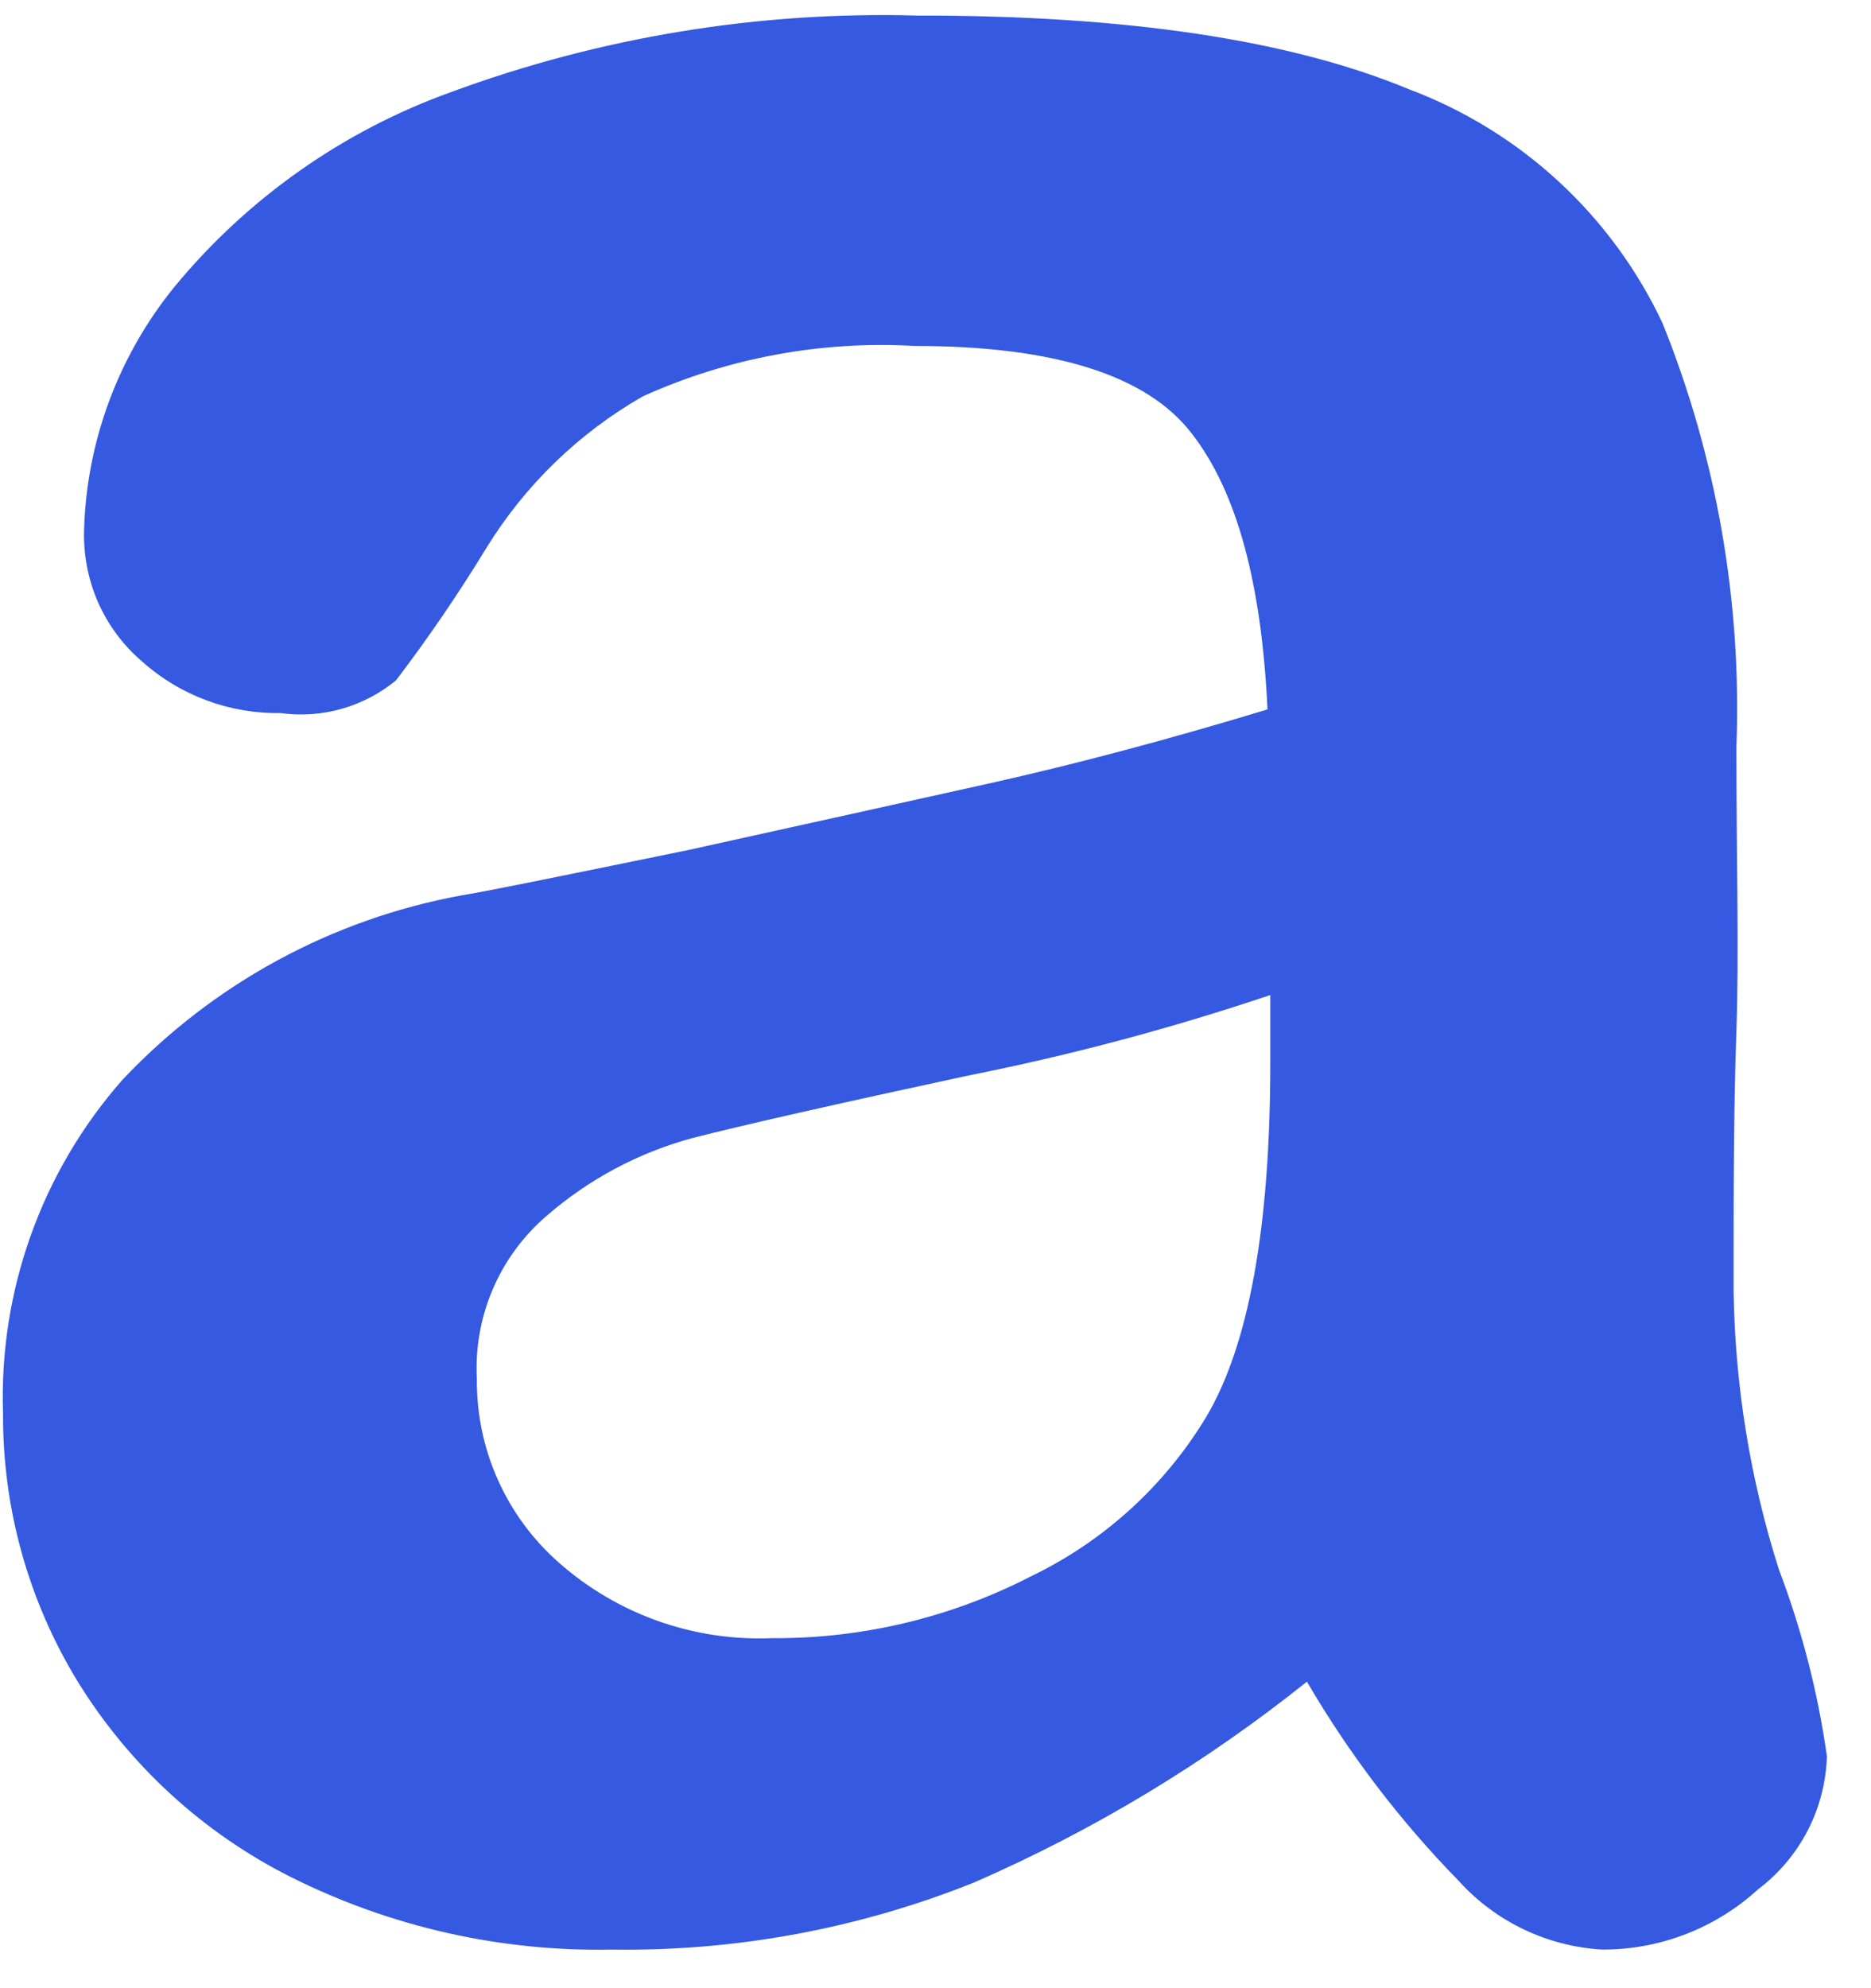 <svg width="16" height="17" viewBox="0 0 16 17" fill="none" xmlns="http://www.w3.org/2000/svg">
<path d="M15.212 13.419C14.966 12.646 14.836 11.842 14.825 11.031C14.825 10.218 14.825 9.483 14.849 8.817C14.872 8.152 14.849 7.343 14.849 6.391C14.896 5.151 14.681 3.916 14.218 2.765C13.784 1.841 13.006 1.123 12.051 0.764C11.034 0.341 9.632 0.131 7.844 0.133C6.486 0.095 5.133 0.317 3.858 0.787C2.934 1.119 2.118 1.694 1.493 2.451C1.013 3.041 0.74 3.773 0.719 4.533C0.713 4.746 0.754 4.957 0.839 5.151C0.925 5.345 1.053 5.518 1.215 5.656C1.54 5.947 1.963 6.104 2.399 6.097C2.574 6.121 2.752 6.109 2.921 6.061C3.091 6.013 3.249 5.93 3.386 5.818C3.663 5.454 3.922 5.075 4.16 4.684C4.491 4.147 4.951 3.701 5.499 3.388C6.227 3.06 7.023 2.912 7.821 2.958C9.02 2.958 9.811 3.209 10.193 3.709C10.58 4.208 10.789 4.994 10.839 6.066C9.988 6.324 9.197 6.534 8.467 6.697C7.737 6.859 6.875 7.05 5.882 7.269C4.86 7.478 4.222 7.61 3.947 7.656C2.837 7.859 1.822 8.411 1.048 9.232C0.355 10.018 -0.01 11.04 0.026 12.088C0.022 12.896 0.243 13.689 0.665 14.379C1.106 15.094 1.737 15.673 2.488 16.05C3.339 16.476 4.28 16.689 5.232 16.67C6.291 16.686 7.344 16.491 8.328 16.097C9.349 15.652 10.307 15.075 11.176 14.379C11.537 14.997 11.972 15.569 12.473 16.081C12.789 16.432 13.232 16.643 13.703 16.67C14.196 16.671 14.671 16.487 15.034 16.155C15.211 16.021 15.356 15.85 15.458 15.653C15.56 15.456 15.616 15.239 15.623 15.017C15.546 14.471 15.408 13.935 15.212 13.419ZM10.863 9.085C10.863 10.493 10.679 11.505 10.313 12.119C9.957 12.707 9.438 13.179 8.819 13.477C8.135 13.83 7.375 14.012 6.606 14.007C5.936 14.036 5.281 13.805 4.779 13.361C4.556 13.165 4.378 12.923 4.257 12.652C4.136 12.381 4.075 12.087 4.078 11.79C4.064 11.528 4.11 11.267 4.213 11.026C4.315 10.785 4.472 10.571 4.67 10.4C5.031 10.085 5.459 9.856 5.921 9.731C6.354 9.62 7.14 9.442 8.277 9.197C9.153 9.023 10.016 8.793 10.863 8.508V9.085Z" fill="#3559E0"/>
</svg>
